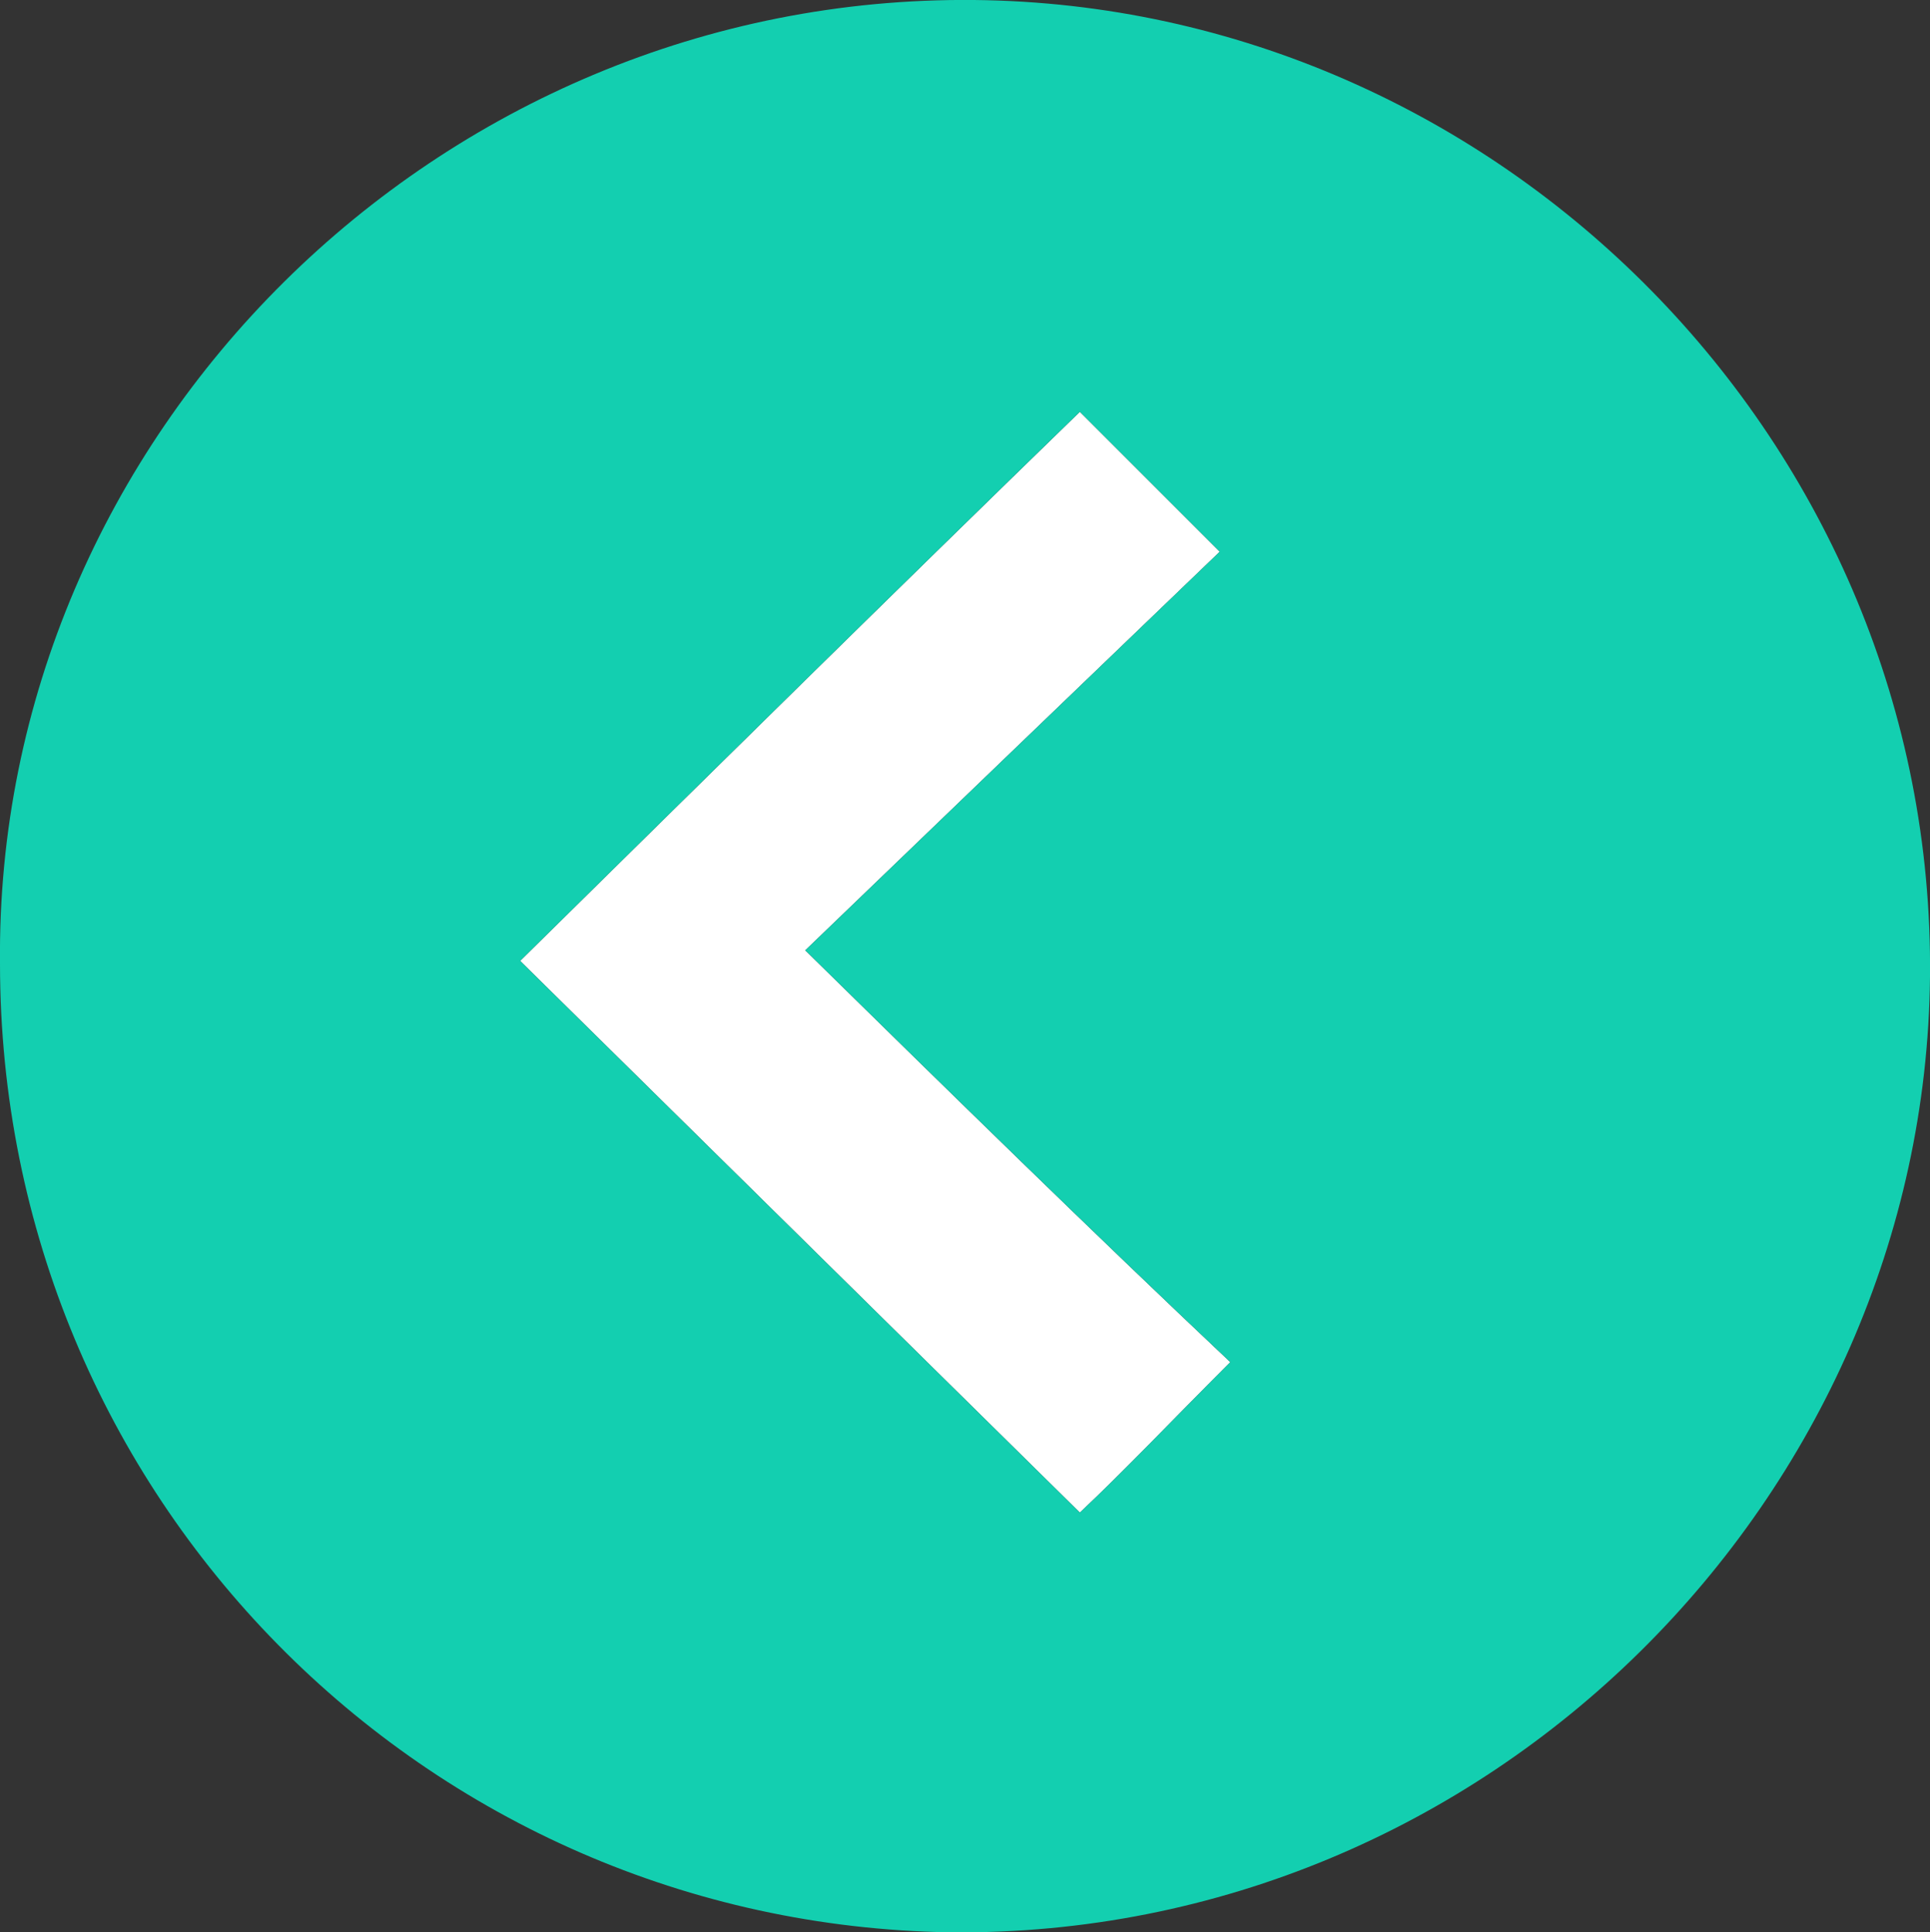 <?xml version="1.0" encoding="utf-8"?>
<!-- Generator: Adobe Illustrator 21.1.0, SVG Export Plug-In . SVG Version: 6.00 Build 0)  -->
<svg version="1.1" id="Layer_1" xmlns="http://www.w3.org/2000/svg" xmlns:xlink="http://www.w3.org/1999/xlink" x="0px" y="0px"
	 viewBox="0 0 73.1 73.2" style="enable-background:new 0 0 73.1 73.2;" xml:space="preserve">
<rect x="0" y="0" width="73.1" height="73.2" fill="#333333" stroke="none"/>
<style type="text/css">
	.st0{fill:#FFFFFF;}
	.st1{fill:#13CFB0;}
</style>
<path class="st0" d="M30.5,36c5.4-5.2,10.6-10.2,15.7-15.1l-5.3-5.3c-7,6.8-14.1,13.8-21.2,20.8c7.1,7,14.2,14,21.2,20.9
	c1.7-1.6,3.4-3.4,5.7-5.7C41.3,46.6,36.1,41.5,30.5,36z M30.5,36c5.4-5.2,10.6-10.2,15.7-15.1l-5.3-5.3c-7,6.8-14.1,13.8-21.2,20.8
	c7.1,7,14.2,14,21.2,20.9c1.7-1.6,3.4-3.4,5.7-5.7C41.3,46.6,36.1,41.5,30.5,36z M30.5,36c5.4-5.2,10.6-10.2,15.7-15.1l-5.3-5.3
	c-7,6.8-14.1,13.8-21.2,20.8c7.1,7,14.2,14,21.2,20.9c1.7-1.6,3.4-3.4,5.7-5.7C41.3,46.6,36.1,41.5,30.5,36z"/>
<path class="st1" d="M36.9,0C16.6-0.2-0.2,16.5,0,36.5c0,20.2,16.1,36.4,36,36.7C56.4,73.4,72.9,56.7,73.1,37
	C73.3,16.8,56.8,0.2,36.9,0z M40.9,57.3c-7-6.9-14.1-13.9-21.2-20.9c7.1-7,14.2-14,21.2-20.8l5.3,5.3c-5.1,4.9-10.3,9.9-15.7,15.1
	c5.6,5.5,10.8,10.6,16.1,15.6C44.3,53.9,42.6,55.7,40.9,57.3z"/>
</svg>
